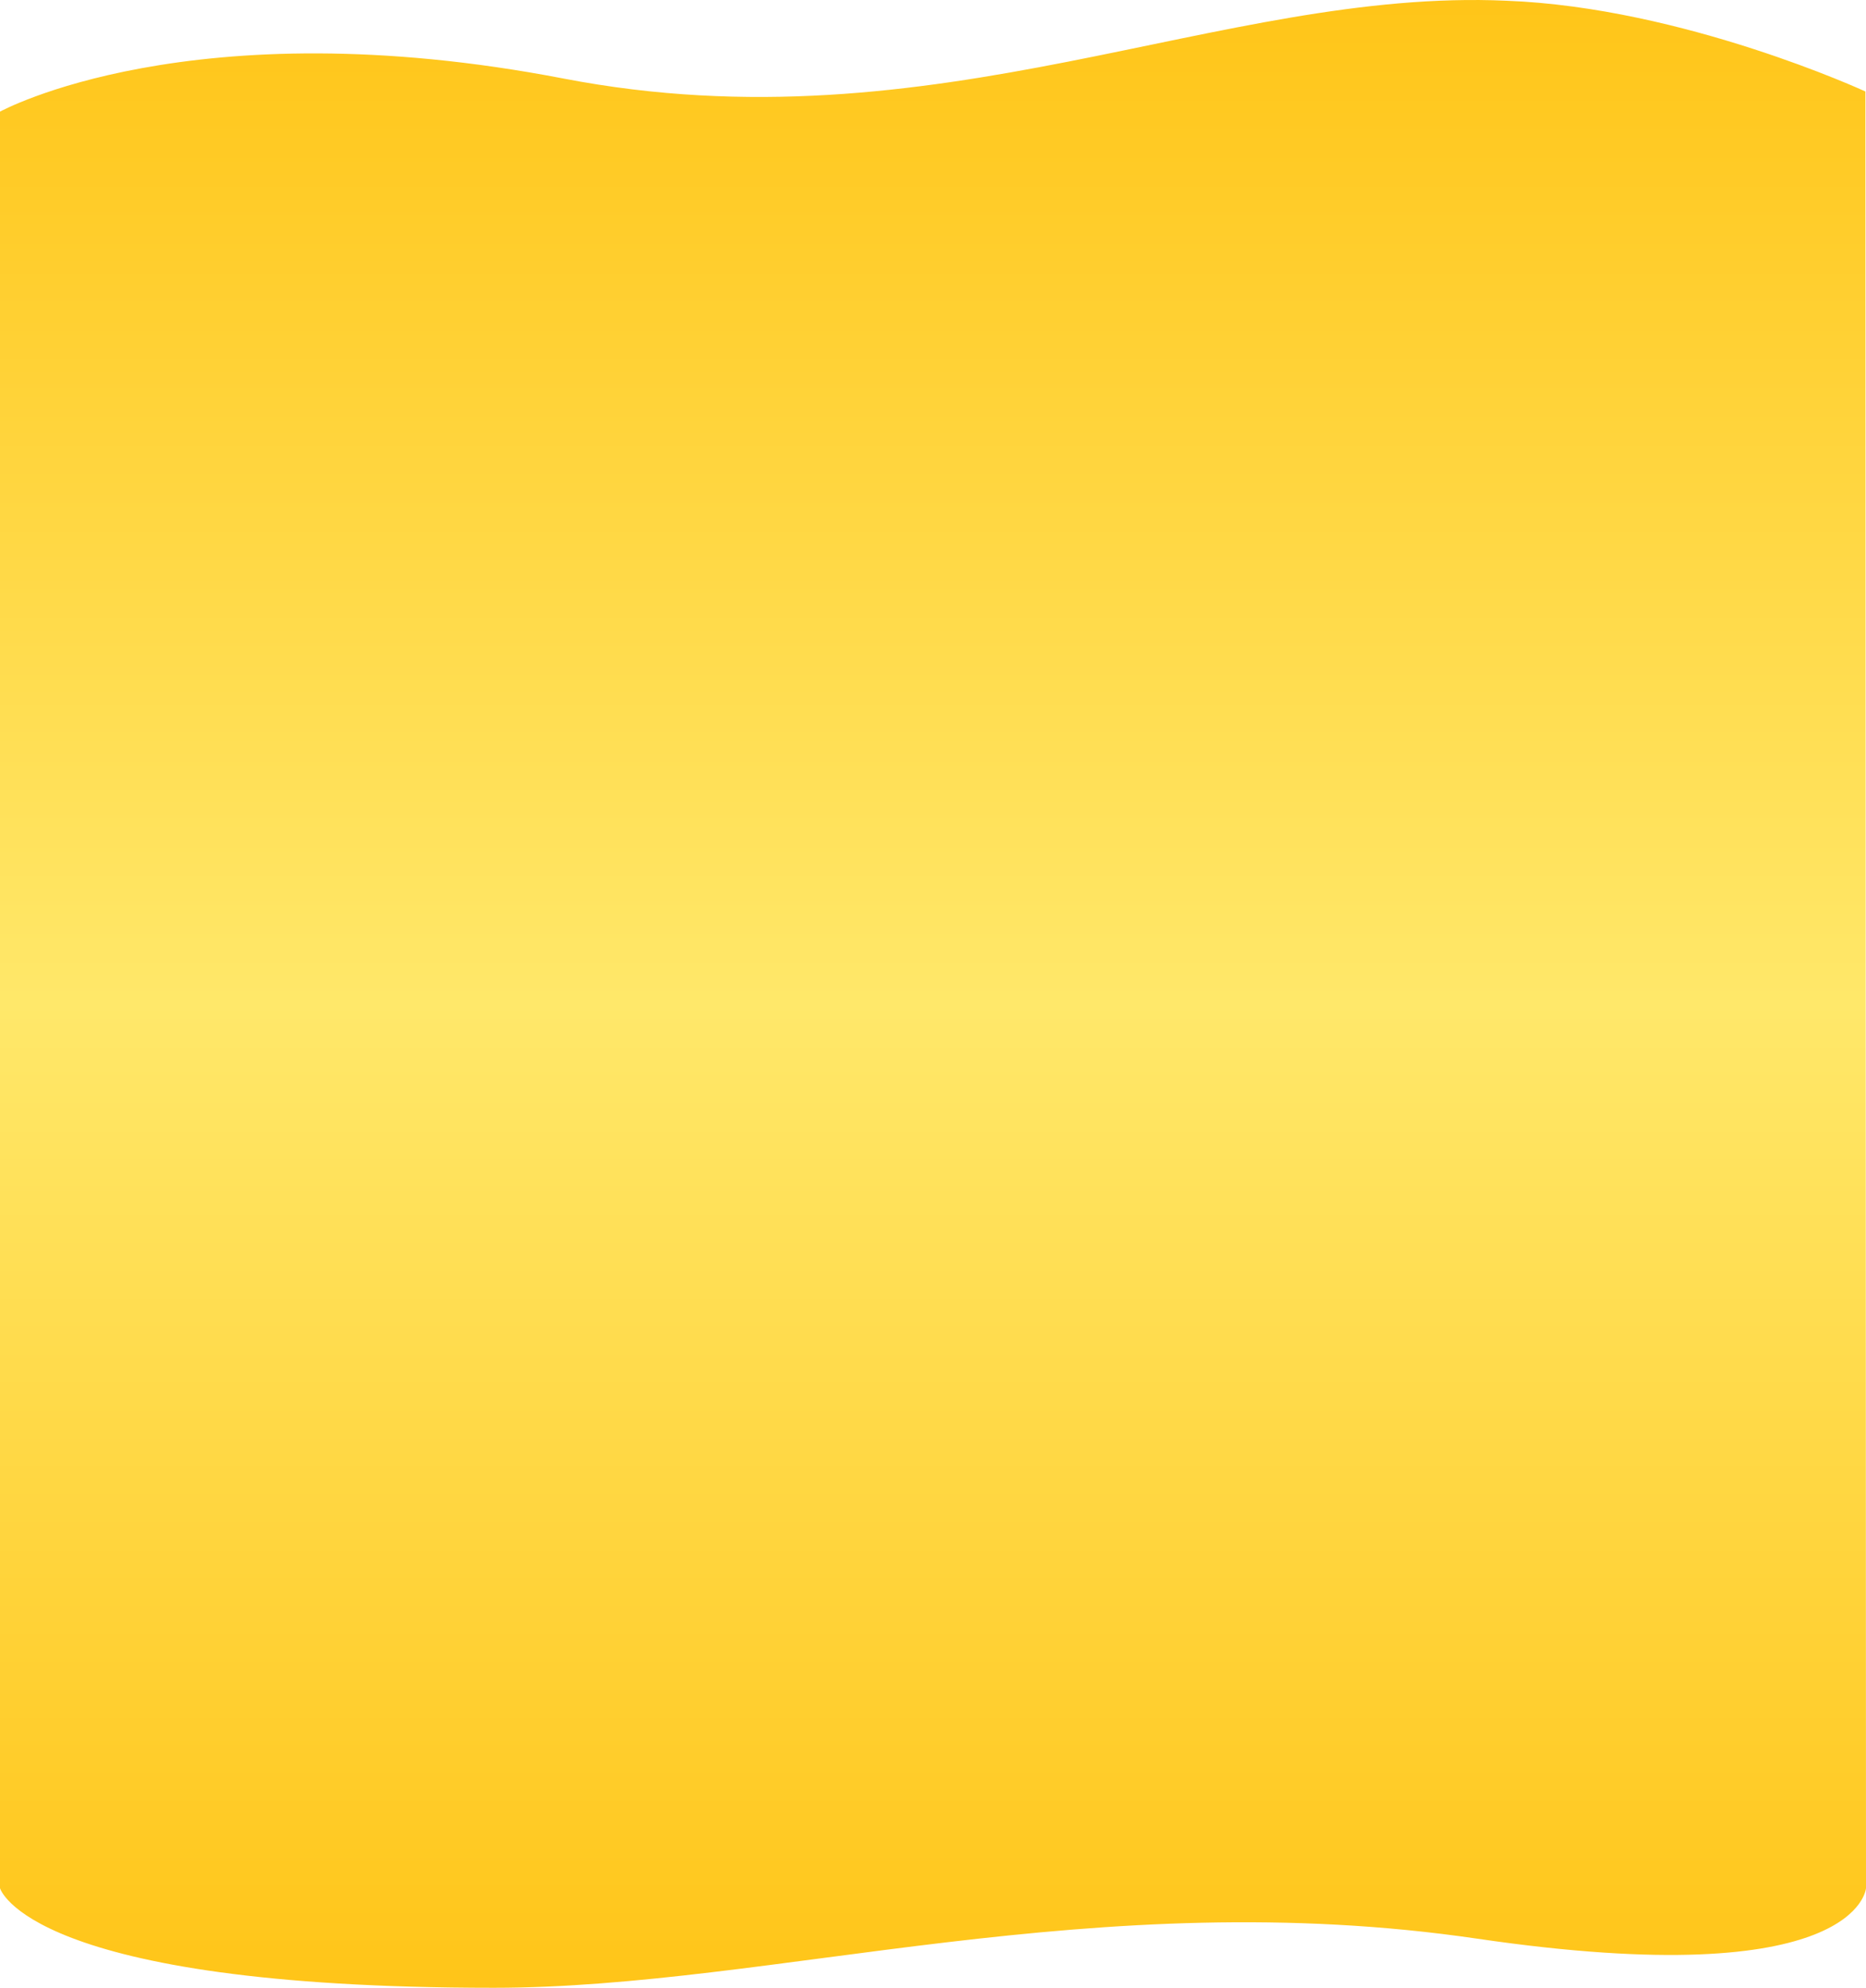 <svg xmlns="http://www.w3.org/2000/svg" width="1440" height="1533.152" viewBox="0 0 1440 1533.152"><defs><linearGradient id="a" x1=".5" x2=".5" y2="1" gradientUnits="objectBoundingBox"><stop offset="0" stop-color="#ffc416"/><stop offset=".507" stop-color="#ffe86a"/><stop offset="1" stop-color="#ffc416"/></linearGradient></defs><path d="M0 5.345s147.016-80.952 434.938-25.518 506.869-70 727.644-60.021c136.643 5.182 276.965 70 276.965 70l.453 1385.741s-5.486 82.167-299.937 38.971-543.369 37.871-759.009 37.871c-360 0-381.054-76.842-381.054-76.842z" transform="translate(0 80.763)" fill="url(#a)"/></svg>